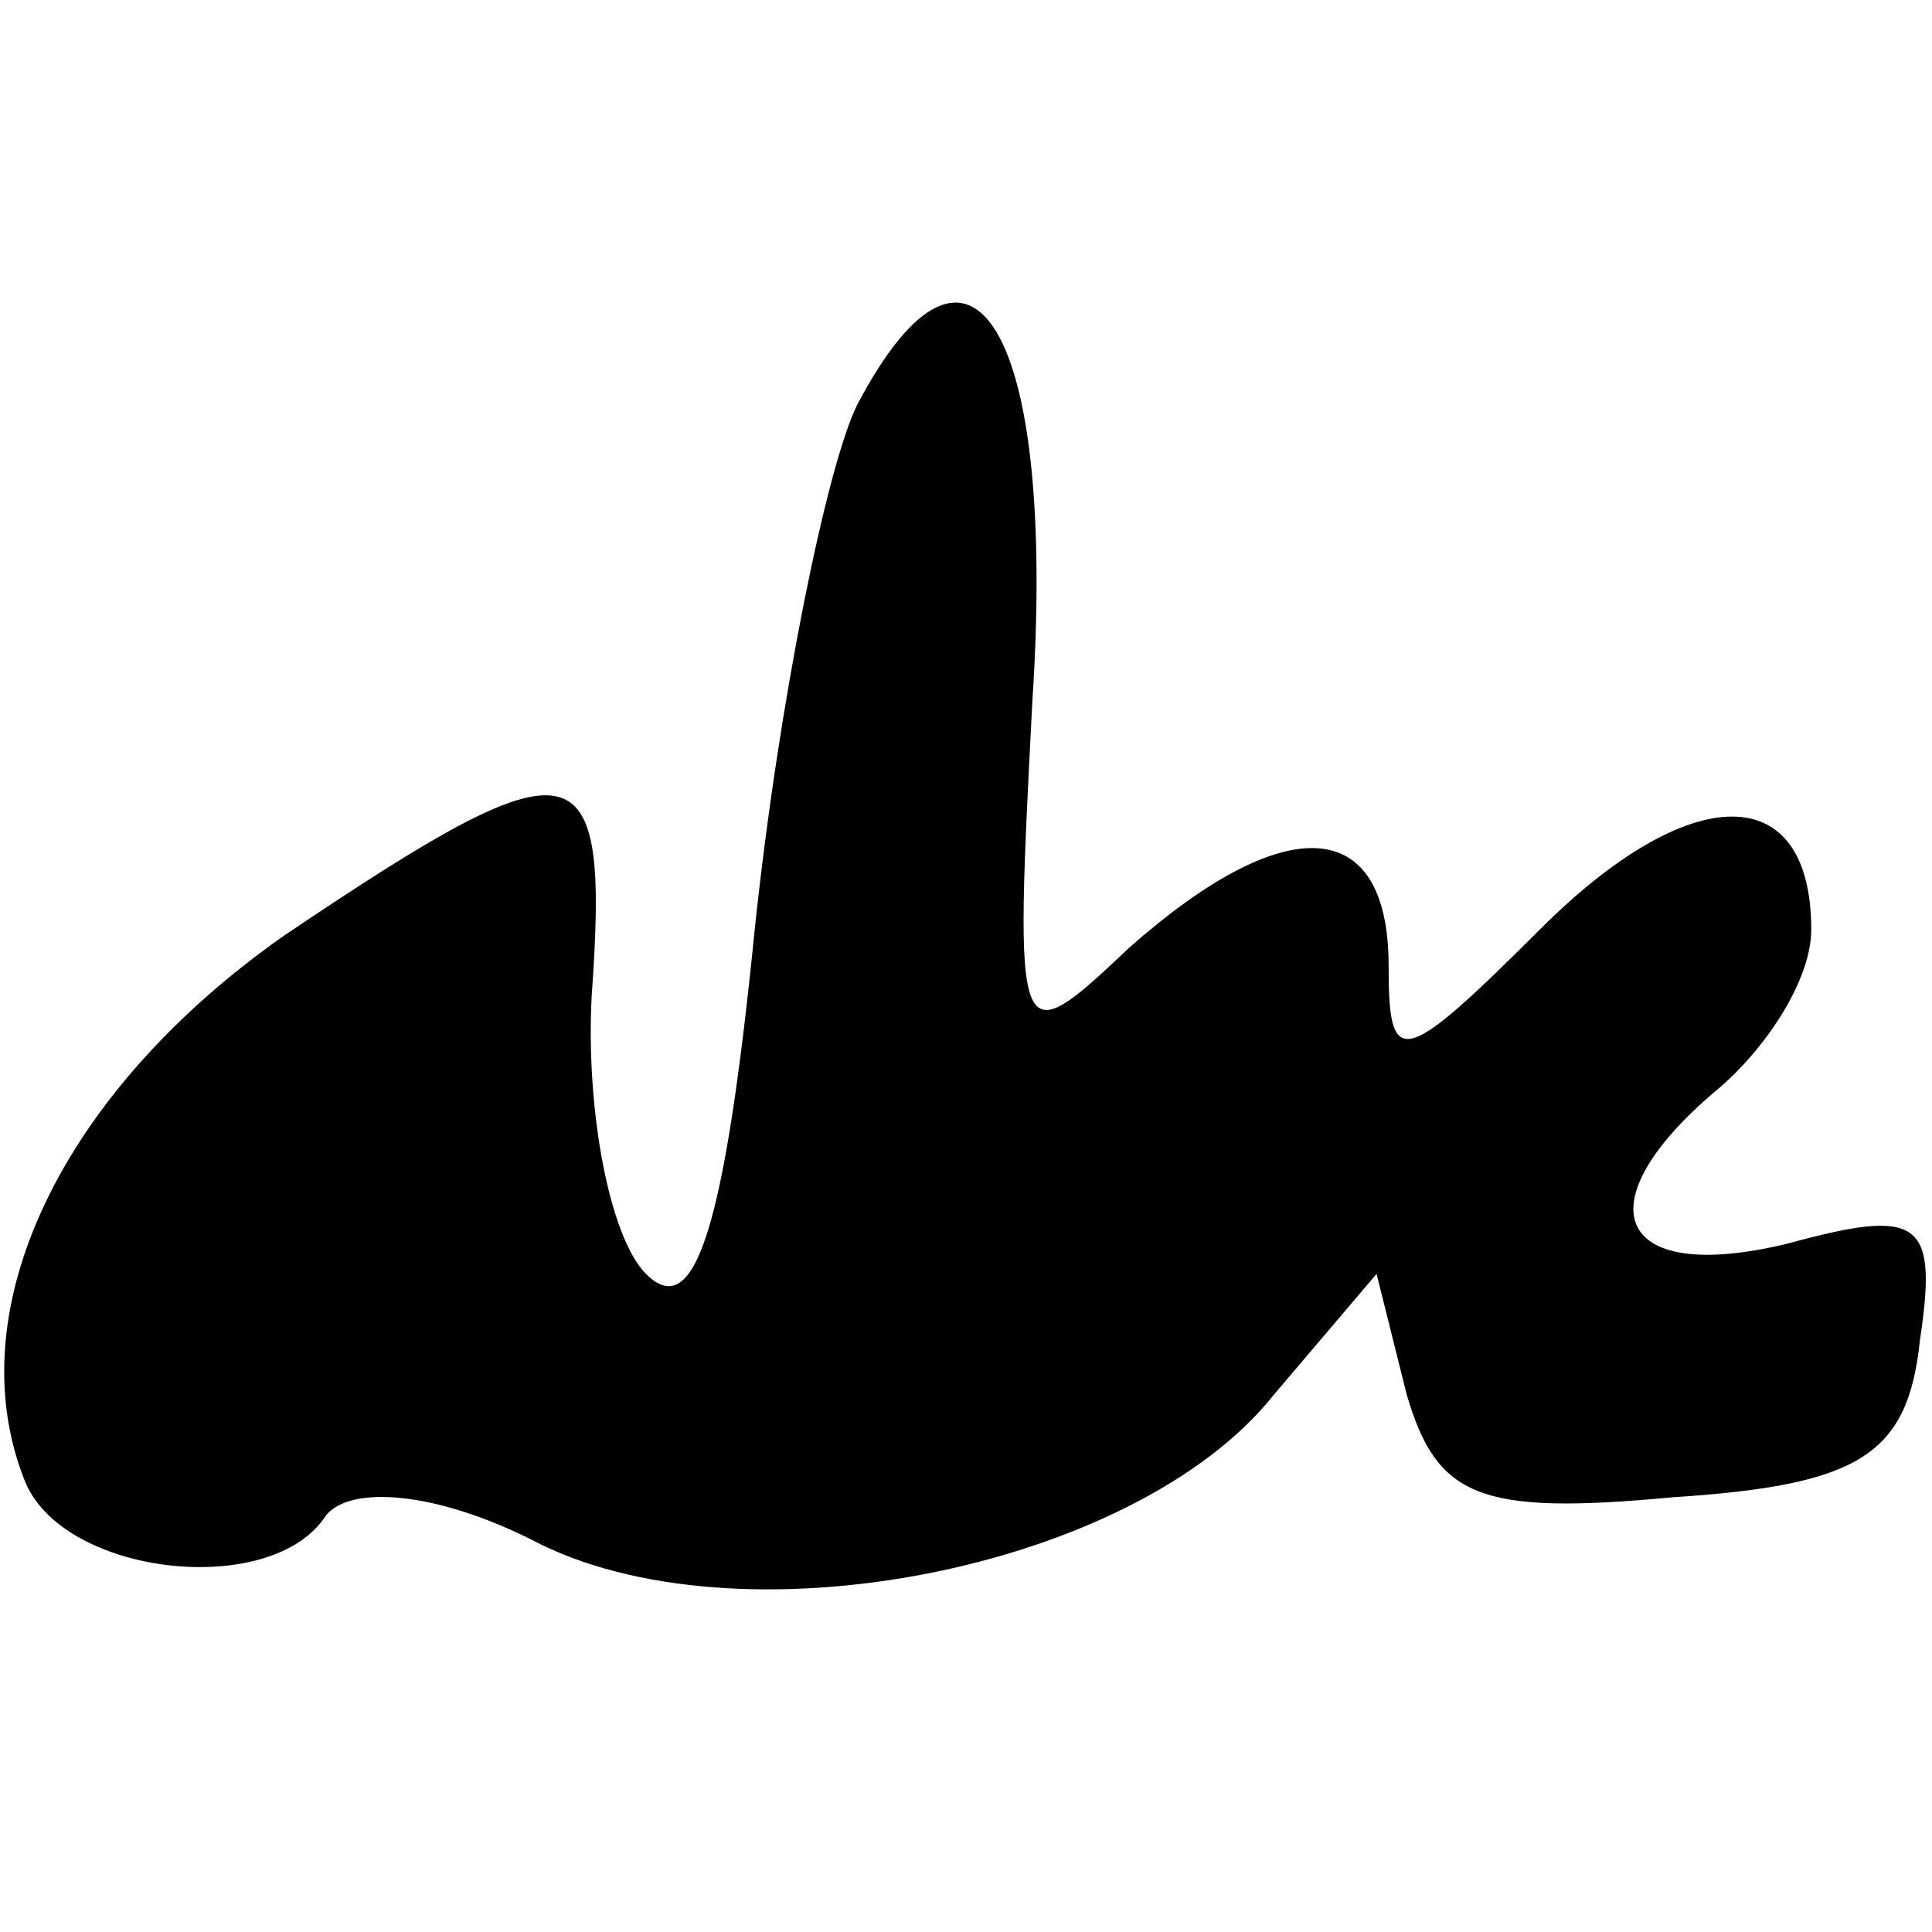 <?xml version="1.0" standalone="no"?>
<!DOCTYPE svg PUBLIC "-//W3C//DTD SVG 20010904//EN"
 "http://www.w3.org/TR/2001/REC-SVG-20010904/DTD/svg10.dtd">
<svg version="1.0" xmlns="http://www.w3.org/2000/svg"
 width="32pt" height="32pt" viewBox="0 0 32 32"
 preserveAspectRatio="xMidYMid meet">

<g transform="translate(0,32) scale(0.1,-0.1)"
fill="#000000" stroke="none">
<path d="M142 253 c-5 -10 -13 -49 -17 -87 -5 -50 -10 -65 -18 -57 -6 6 -10
27 -9 46 3 42 -2 43 -51 10 -37 -26 -54 -62 -43 -90 6 -16 41 -20 50 -6 4 5
18 4 34 -4 34 -18 100 -5 123 24 l17 20 5 -20 c5 -17 12 -20 44 -17 31 2 39 7
41 26 3 20 0 22 -22 16 -29 -7 -34 7 -11 26 8 7 15 18 15 26 0 25 -20 25 -45
0 -23 -23 -25 -23 -25 -6 0 25 -17 26 -43 3 -19 -18 -19 -17 -16 41 4 61 -10
85 -29 49z"/>
</g>
</svg>

